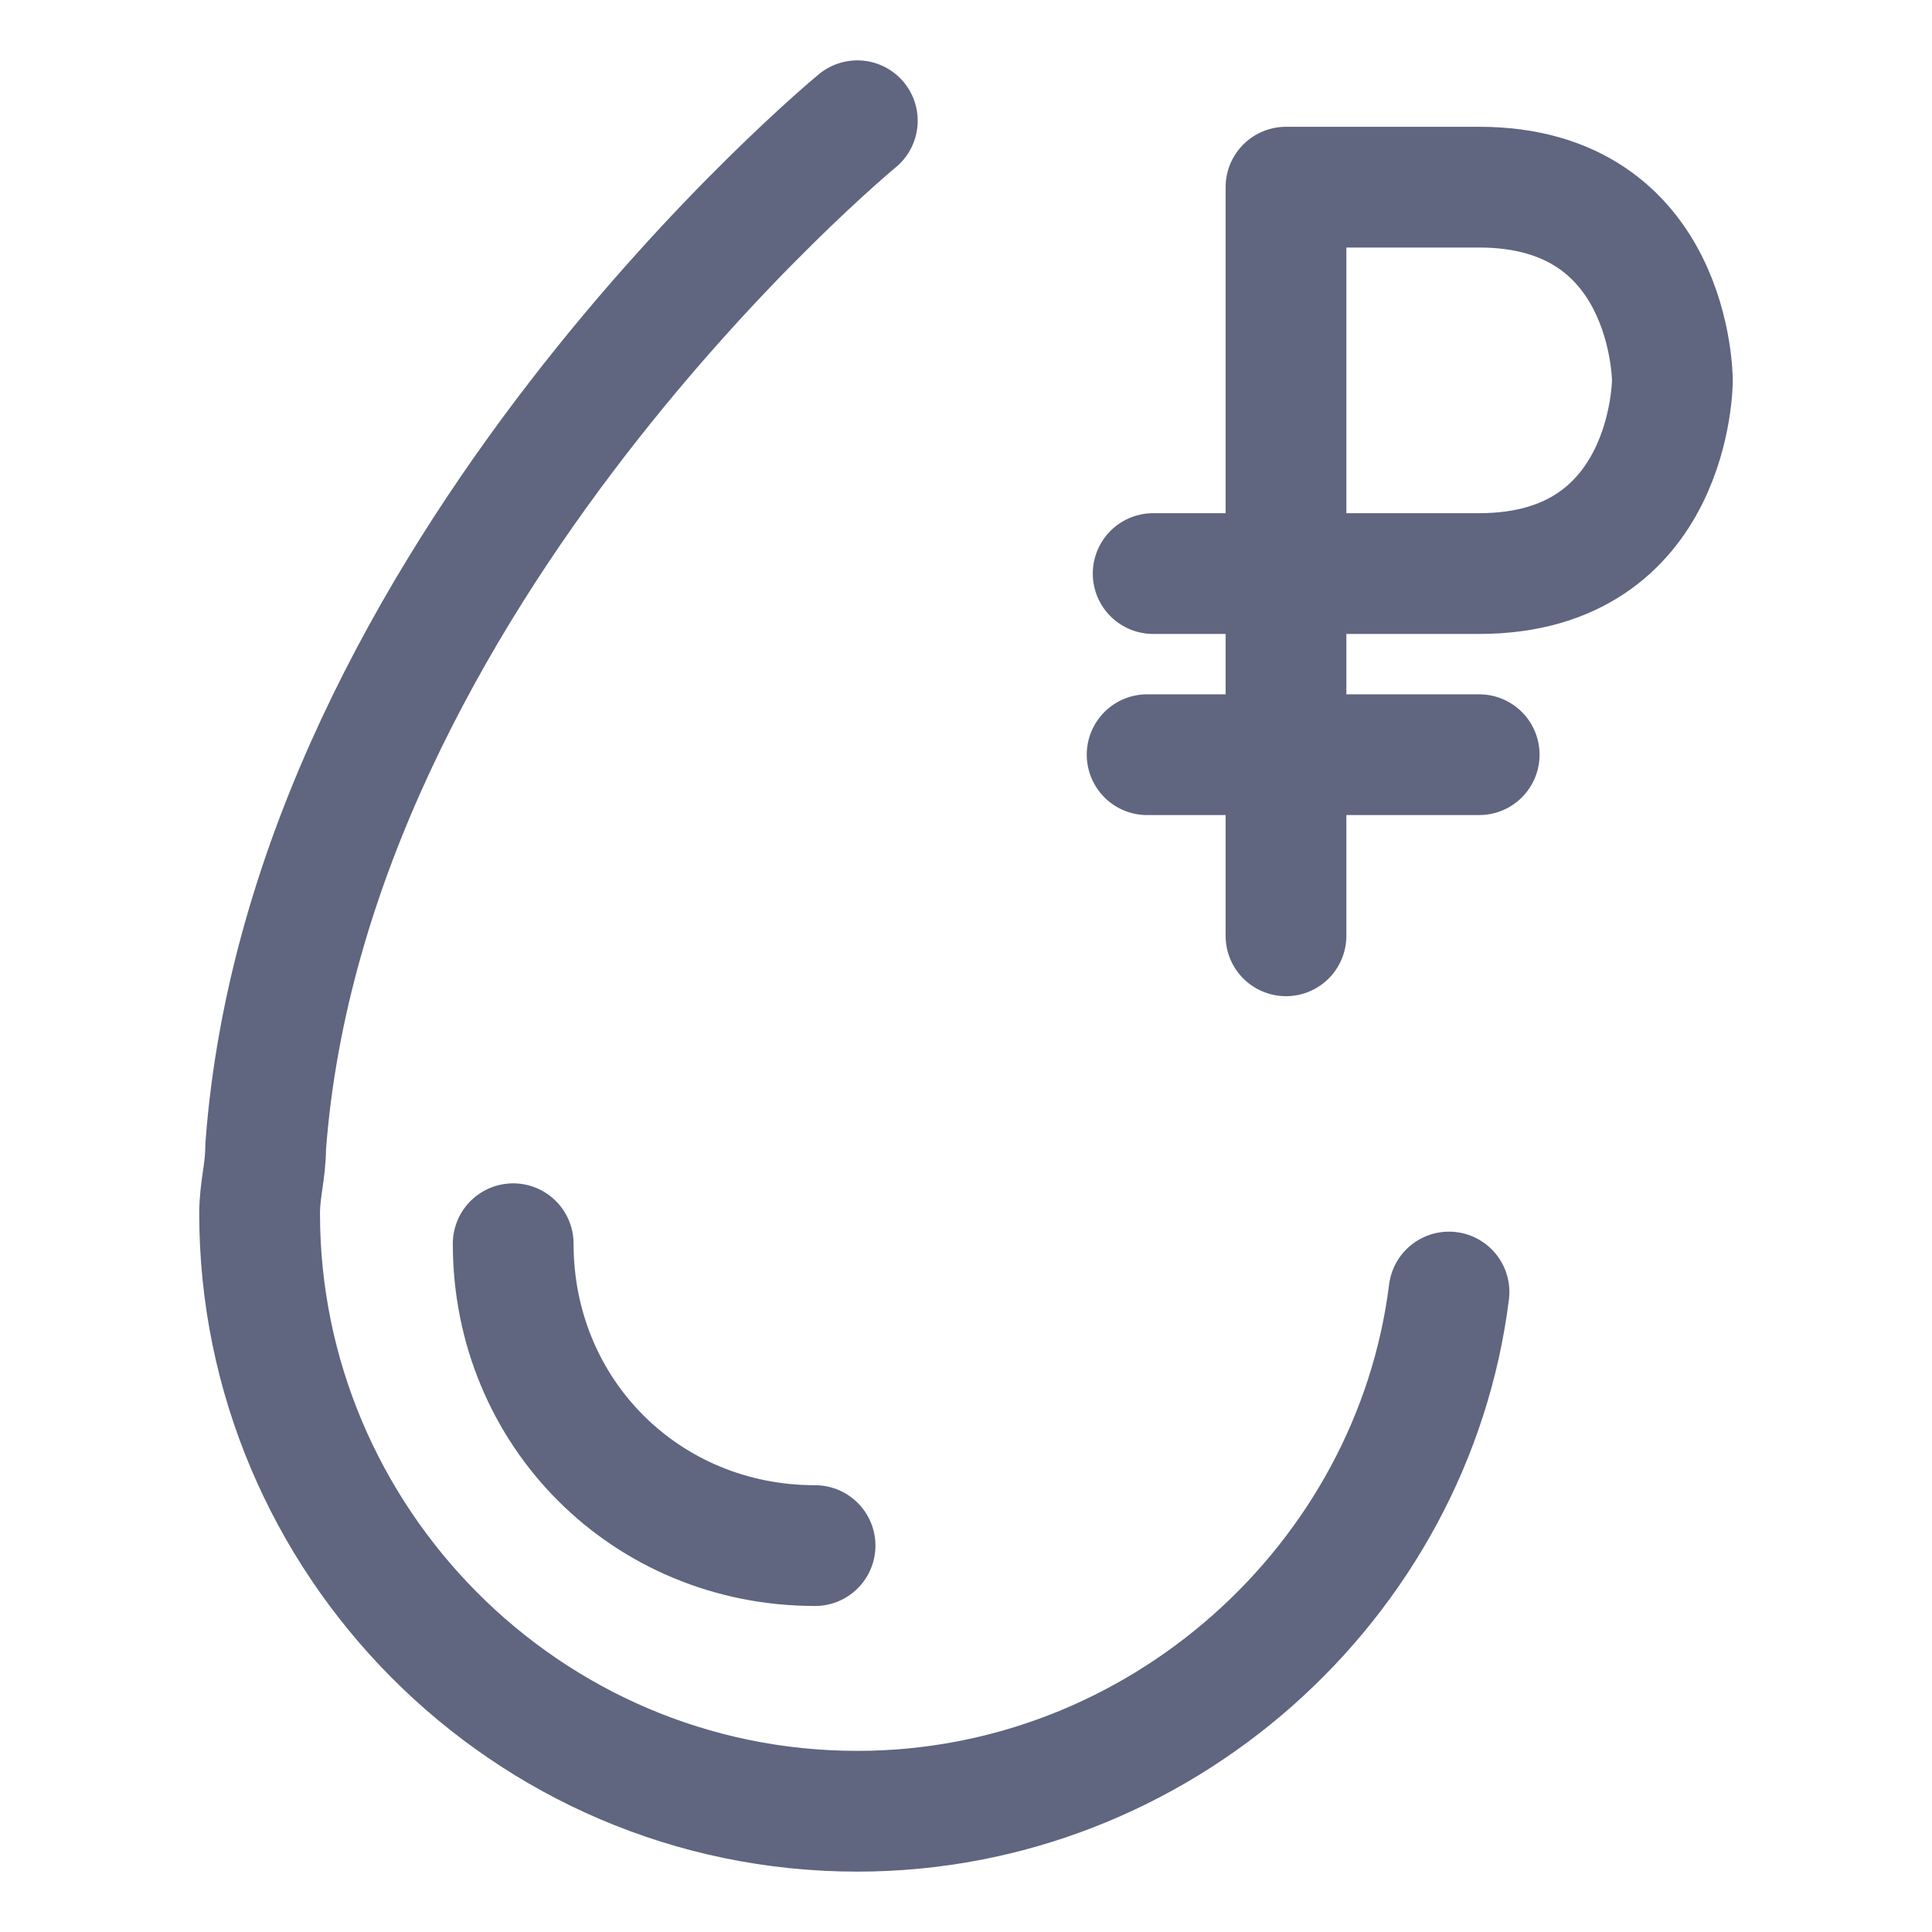<svg width="16" height="16" viewBox="0 0 16 16" fill="none" xmlns="http://www.w3.org/2000/svg">
<path d="M10.65 7.75V1.55C10.65 1.55 10.65 1.55 12.25 1.55C13.85 1.55 13.85 3.15 13.85 3.15C13.85 3.15 13.85 4.75 12.25 4.75C11.15 4.75 10 4.75 9.55 4.75" stroke="#606580" stroke-miterlimit="10" stroke-linecap="round" stroke-linejoin="round"/>
<path d="M12.25 6.25H9.5" stroke="#606580" stroke-miterlimit="10" stroke-linecap="round" stroke-linejoin="round"/>
<path d="M7.1 1C7.1 1 2.55 4.75 2.2 9.5C2.2 9.7 2.15 9.85 2.15 10.05C2.15 12.75 4.35 15 7.1 15C9.6 15 11.7 13.1 12 10.7" stroke="#606580" stroke-miterlimit="10" stroke-linecap="round" stroke-linejoin="round"/>
<path d="M4.25 10.3C4.25 11.7 5.35 12.8 6.75 12.8" stroke="#606580" stroke-miterlimit="10" stroke-linecap="round" stroke-linejoin="round"/>
</svg>
